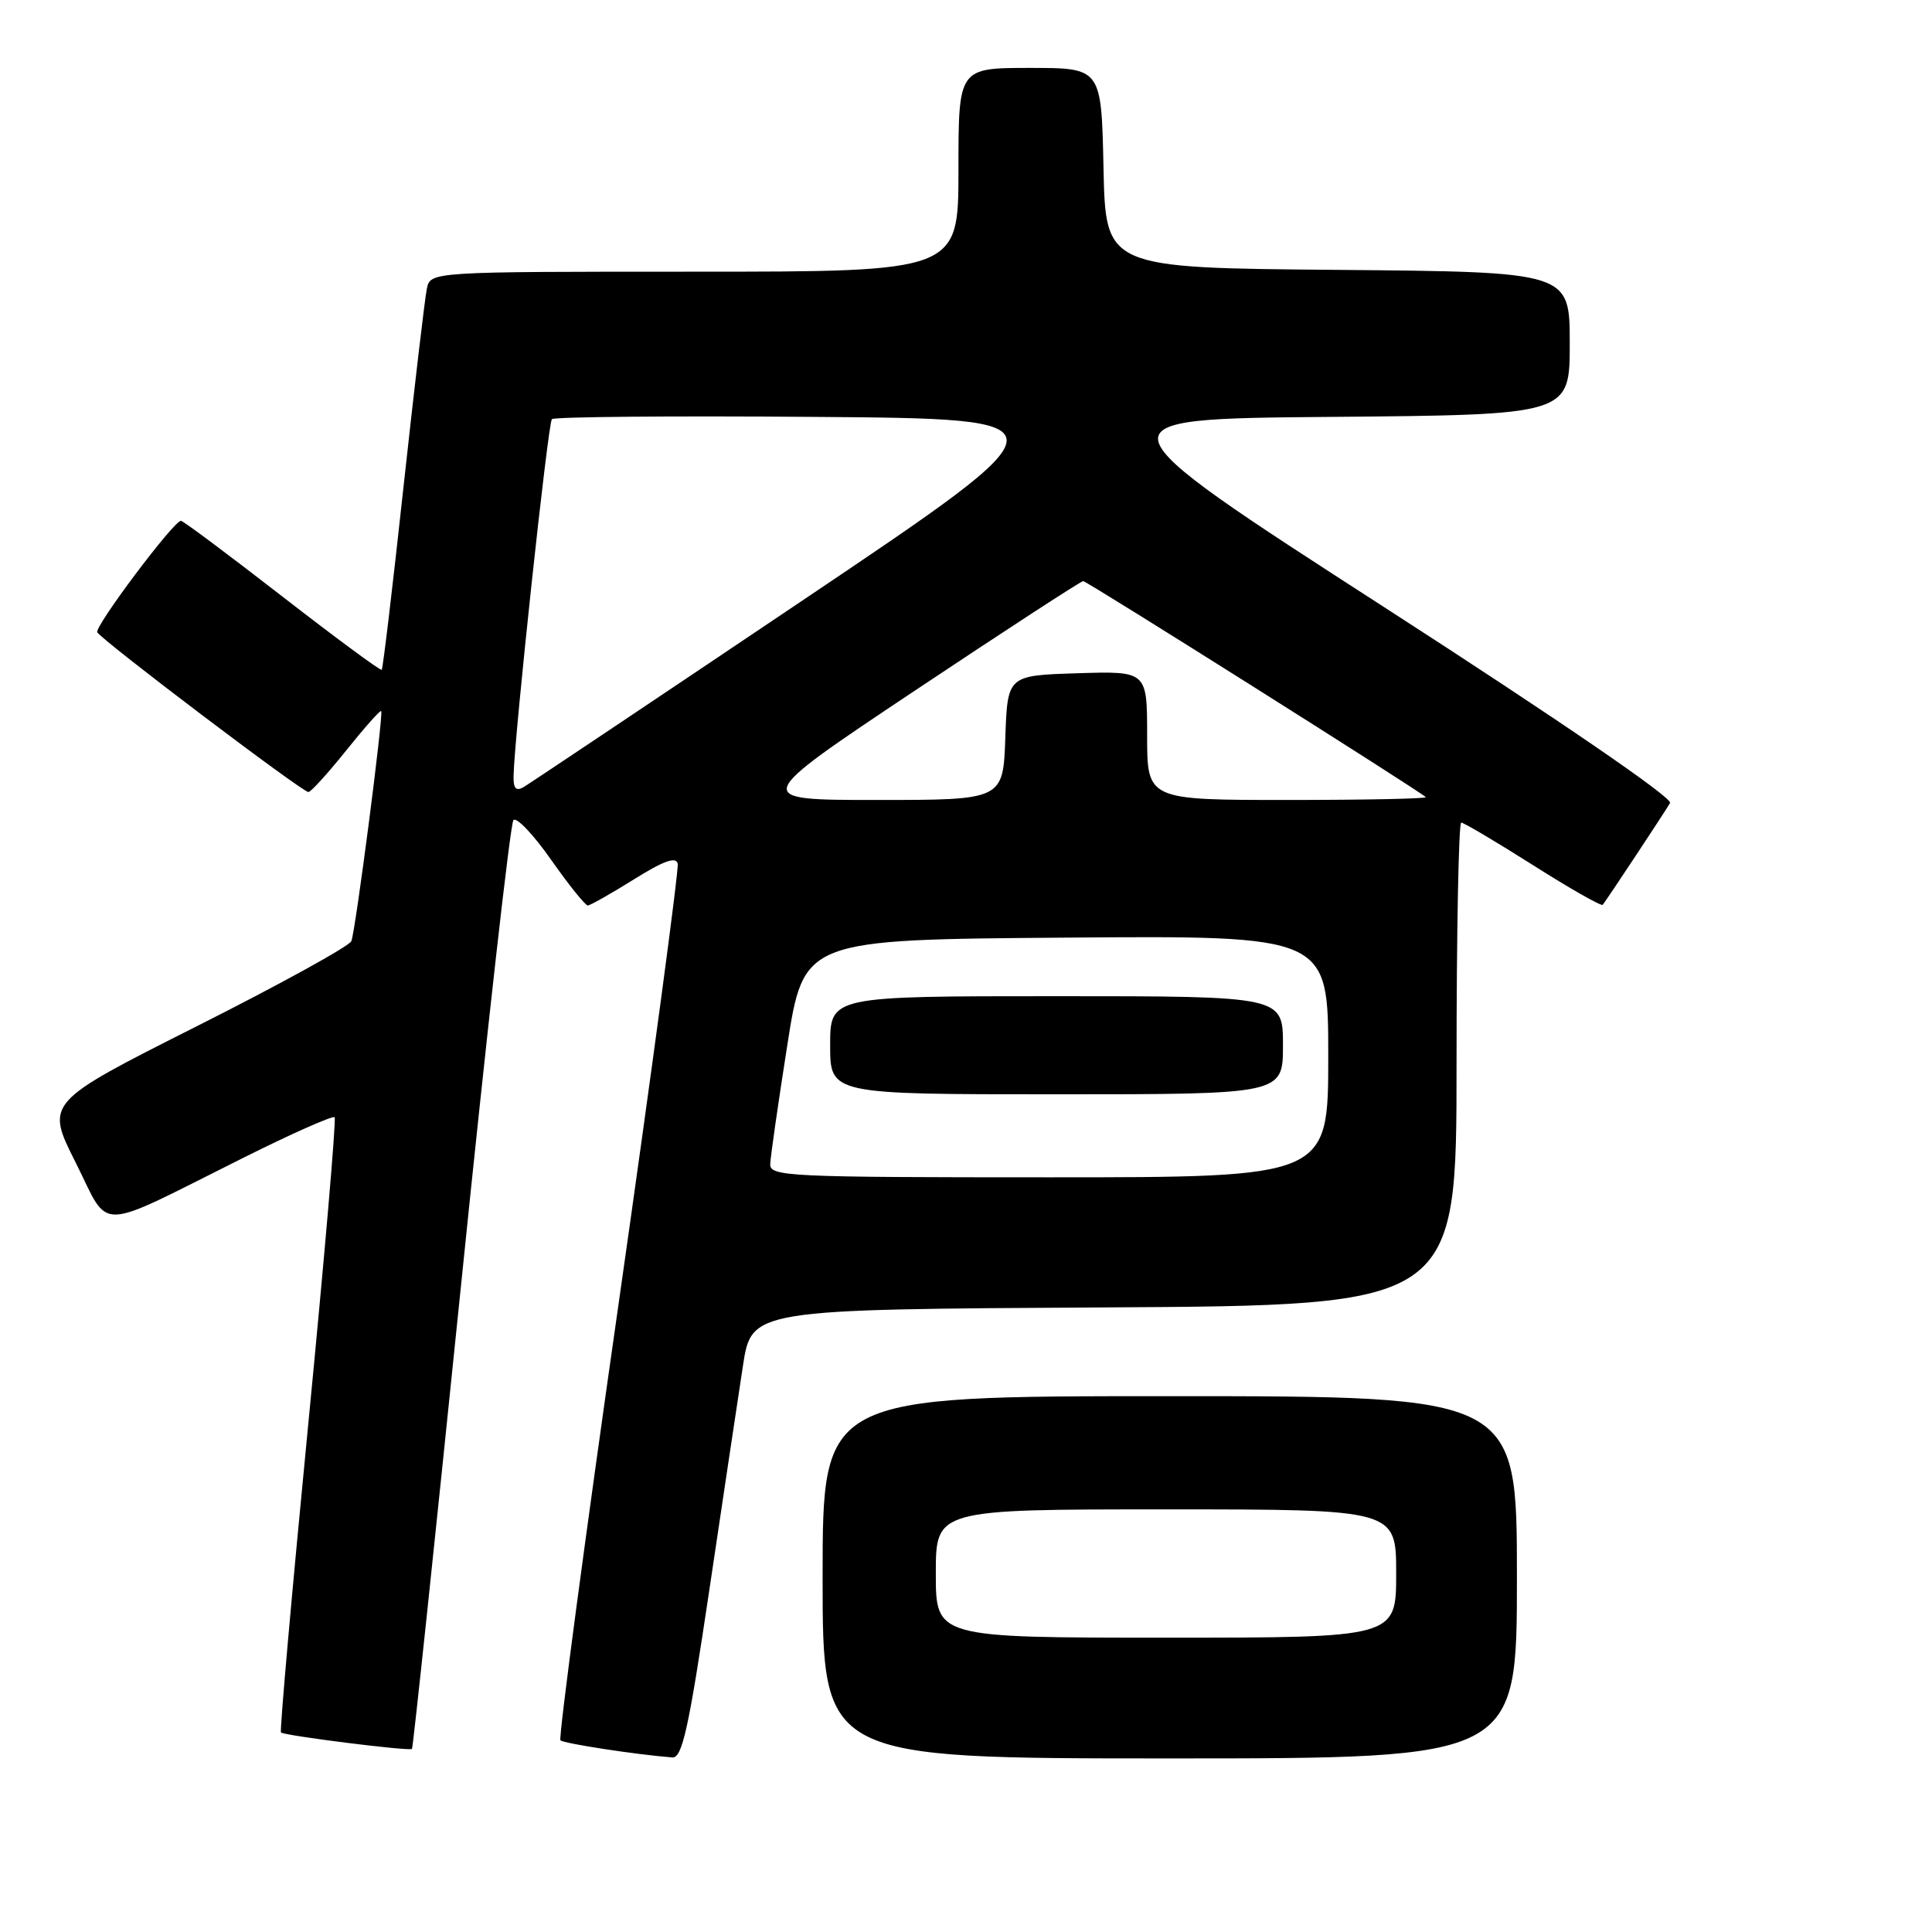 <?xml version="1.0" encoding="UTF-8" standalone="no"?>
<!DOCTYPE svg PUBLIC "-//W3C//DTD SVG 1.1//EN" "http://www.w3.org/Graphics/SVG/1.1/DTD/svg11.dtd" >
<svg xmlns="http://www.w3.org/2000/svg" xmlns:xlink="http://www.w3.org/1999/xlink" version="1.1" viewBox="0 0 256 256">
 <g >
 <path fill="currentColor"
d=" M 93.98 210.75 C 95.80 198.51 97.81 185.12 98.44 181.00 C 99.58 173.50 99.58 173.50 146.29 173.24 C 193.00 172.98 193.00 172.98 193.00 140.99 C 193.00 123.40 193.28 109.00 193.62 109.00 C 193.96 109.00 198.24 111.54 203.14 114.64 C 208.04 117.75 212.19 120.11 212.37 119.89 C 212.87 119.28 220.58 107.63 221.29 106.40 C 221.68 105.74 206.63 95.43 183.33 80.40 C 144.73 55.50 144.73 55.50 176.37 55.24 C 208.00 54.97 208.00 54.97 208.00 45.50 C 208.00 36.03 208.00 36.03 177.25 35.76 C 146.50 35.50 146.50 35.50 146.22 22.25 C 145.94 9.00 145.94 9.00 136.47 9.00 C 127.00 9.00 127.00 9.00 127.00 22.50 C 127.00 36.00 127.00 36.00 92.02 36.00 C 57.04 36.00 57.04 36.00 56.56 38.25 C 56.30 39.49 54.91 51.29 53.47 64.48 C 52.04 77.68 50.74 88.60 50.58 88.75 C 50.42 88.91 44.49 84.53 37.40 79.03 C 30.30 73.52 24.27 69.01 23.98 69.01 C 23.03 68.99 12.49 83.04 12.89 83.78 C 13.46 84.83 40.12 105.01 40.87 104.95 C 41.21 104.93 43.47 102.44 45.89 99.42 C 48.30 96.41 50.38 94.07 50.51 94.22 C 50.84 94.61 47.13 123.21 46.56 124.70 C 46.31 125.36 37.08 130.44 26.06 135.99 C 6.02 146.09 6.02 146.09 10.03 154.05 C 14.67 163.30 12.32 163.36 32.21 153.43 C 38.65 150.21 44.11 147.79 44.34 148.04 C 44.57 148.29 42.99 166.67 40.83 188.87 C 38.67 211.07 37.05 229.38 37.23 229.56 C 37.64 229.98 54.27 232.07 54.59 231.74 C 54.73 231.61 57.64 204.05 61.07 170.50 C 64.49 136.95 67.62 109.13 68.03 108.67 C 68.43 108.21 70.68 110.58 73.02 113.92 C 75.37 117.26 77.56 119.99 77.89 119.98 C 78.23 119.96 80.97 118.41 84.00 116.52 C 87.93 114.06 89.59 113.47 89.80 114.44 C 89.97 115.19 86.43 141.52 81.94 172.95 C 77.44 204.38 73.99 230.32 74.26 230.60 C 74.69 231.02 84.17 232.48 89.08 232.87 C 90.39 232.98 91.24 229.17 93.98 210.75 Z  M 201.00 209.00 C 201.00 185.00 201.00 185.00 155.00 185.00 C 109.00 185.00 109.00 185.00 109.00 209.00 C 109.00 233.00 109.00 233.00 155.00 233.00 C 201.00 233.00 201.00 233.00 201.00 209.00 Z  M 102.06 154.25 C 102.09 153.29 103.11 146.20 104.32 138.50 C 106.51 124.50 106.51 124.50 141.25 124.24 C 176.00 123.97 176.00 123.97 176.00 139.99 C 176.00 156.00 176.00 156.00 139.00 156.00 C 104.41 156.00 102.00 155.89 102.06 154.25 Z  M 170.00 138.50 C 170.00 132.00 170.00 132.00 140.00 132.00 C 110.00 132.00 110.00 132.00 110.00 138.50 C 110.00 145.00 110.00 145.00 140.00 145.00 C 170.00 145.00 170.00 145.00 170.00 138.50 Z  M 121.24 91.50 C 133.20 83.53 143.23 77.00 143.53 77.00 C 144.01 77.00 187.86 104.65 188.92 105.62 C 189.15 105.83 180.93 106.00 170.67 106.00 C 152.00 106.00 152.00 106.00 152.00 97.46 C 152.00 88.92 152.00 88.92 142.75 89.21 C 133.50 89.50 133.50 89.50 133.21 97.75 C 132.92 106.00 132.92 106.00 116.21 106.00 C 99.51 106.00 99.51 106.00 121.24 91.50 Z  M 68.05 102.80 C 68.17 97.37 72.61 56.06 73.13 55.54 C 73.44 55.23 89.09 55.09 107.91 55.24 C 142.12 55.50 142.12 55.50 106.43 79.50 C 86.80 92.70 70.12 103.86 69.37 104.30 C 68.37 104.88 68.01 104.48 68.05 102.80 Z  M 124.00 208.50 C 124.00 200.00 124.00 200.00 154.50 200.00 C 185.00 200.00 185.00 200.00 185.00 208.50 C 185.00 217.00 185.00 217.00 154.50 217.00 C 124.00 217.00 124.00 217.00 124.00 208.50 Z "/>
</g>
</svg>